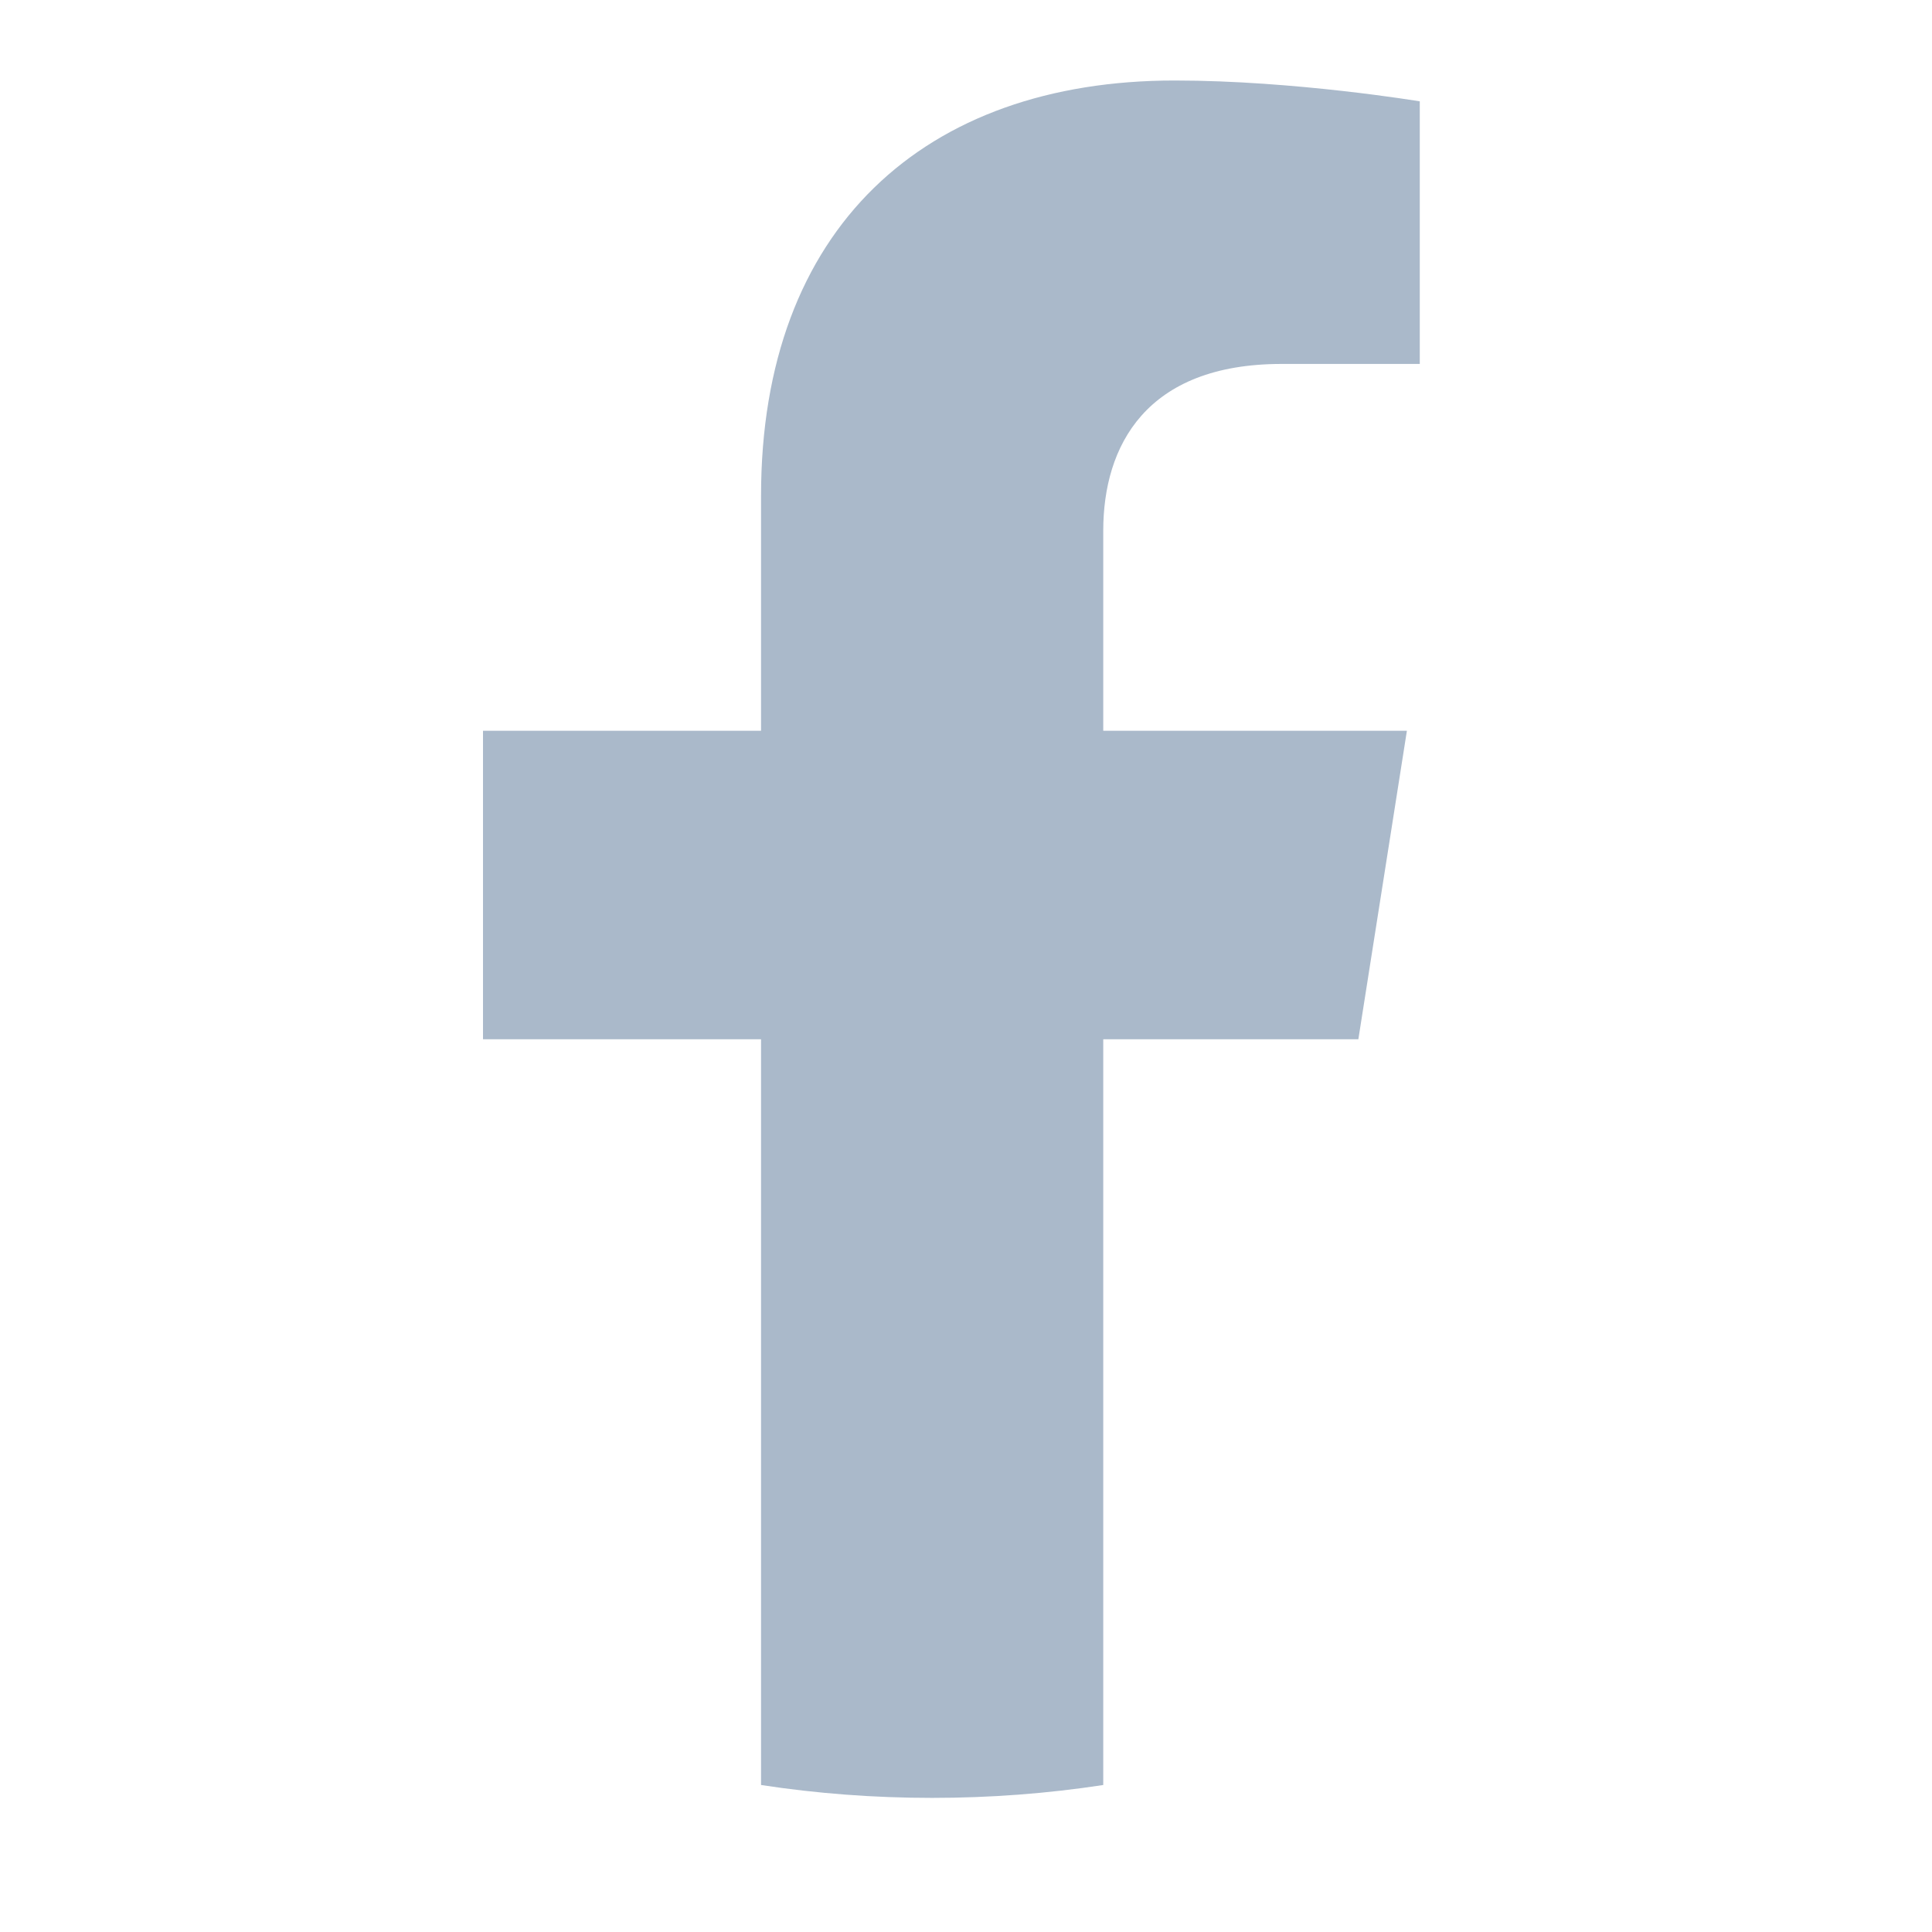<svg width="24" height="24" viewBox="0 0 24 24" fill="none" xmlns="http://www.w3.org/2000/svg">
<path d="M16.874 12.91L17.477 9.078H13.705V6.592C13.705 5.544 14.231 4.521 15.921 4.521H17.637V1.259C17.637 1.259 16.08 1 14.592 1C11.484 1 9.454 2.836 9.454 6.157V9.078H6V12.91H9.454V22.174C10.147 22.28 10.857 22.334 11.579 22.334C12.302 22.334 13.011 22.28 13.705 22.174V12.91H16.874Z" fill="#AAB9CA"/>
</svg>
